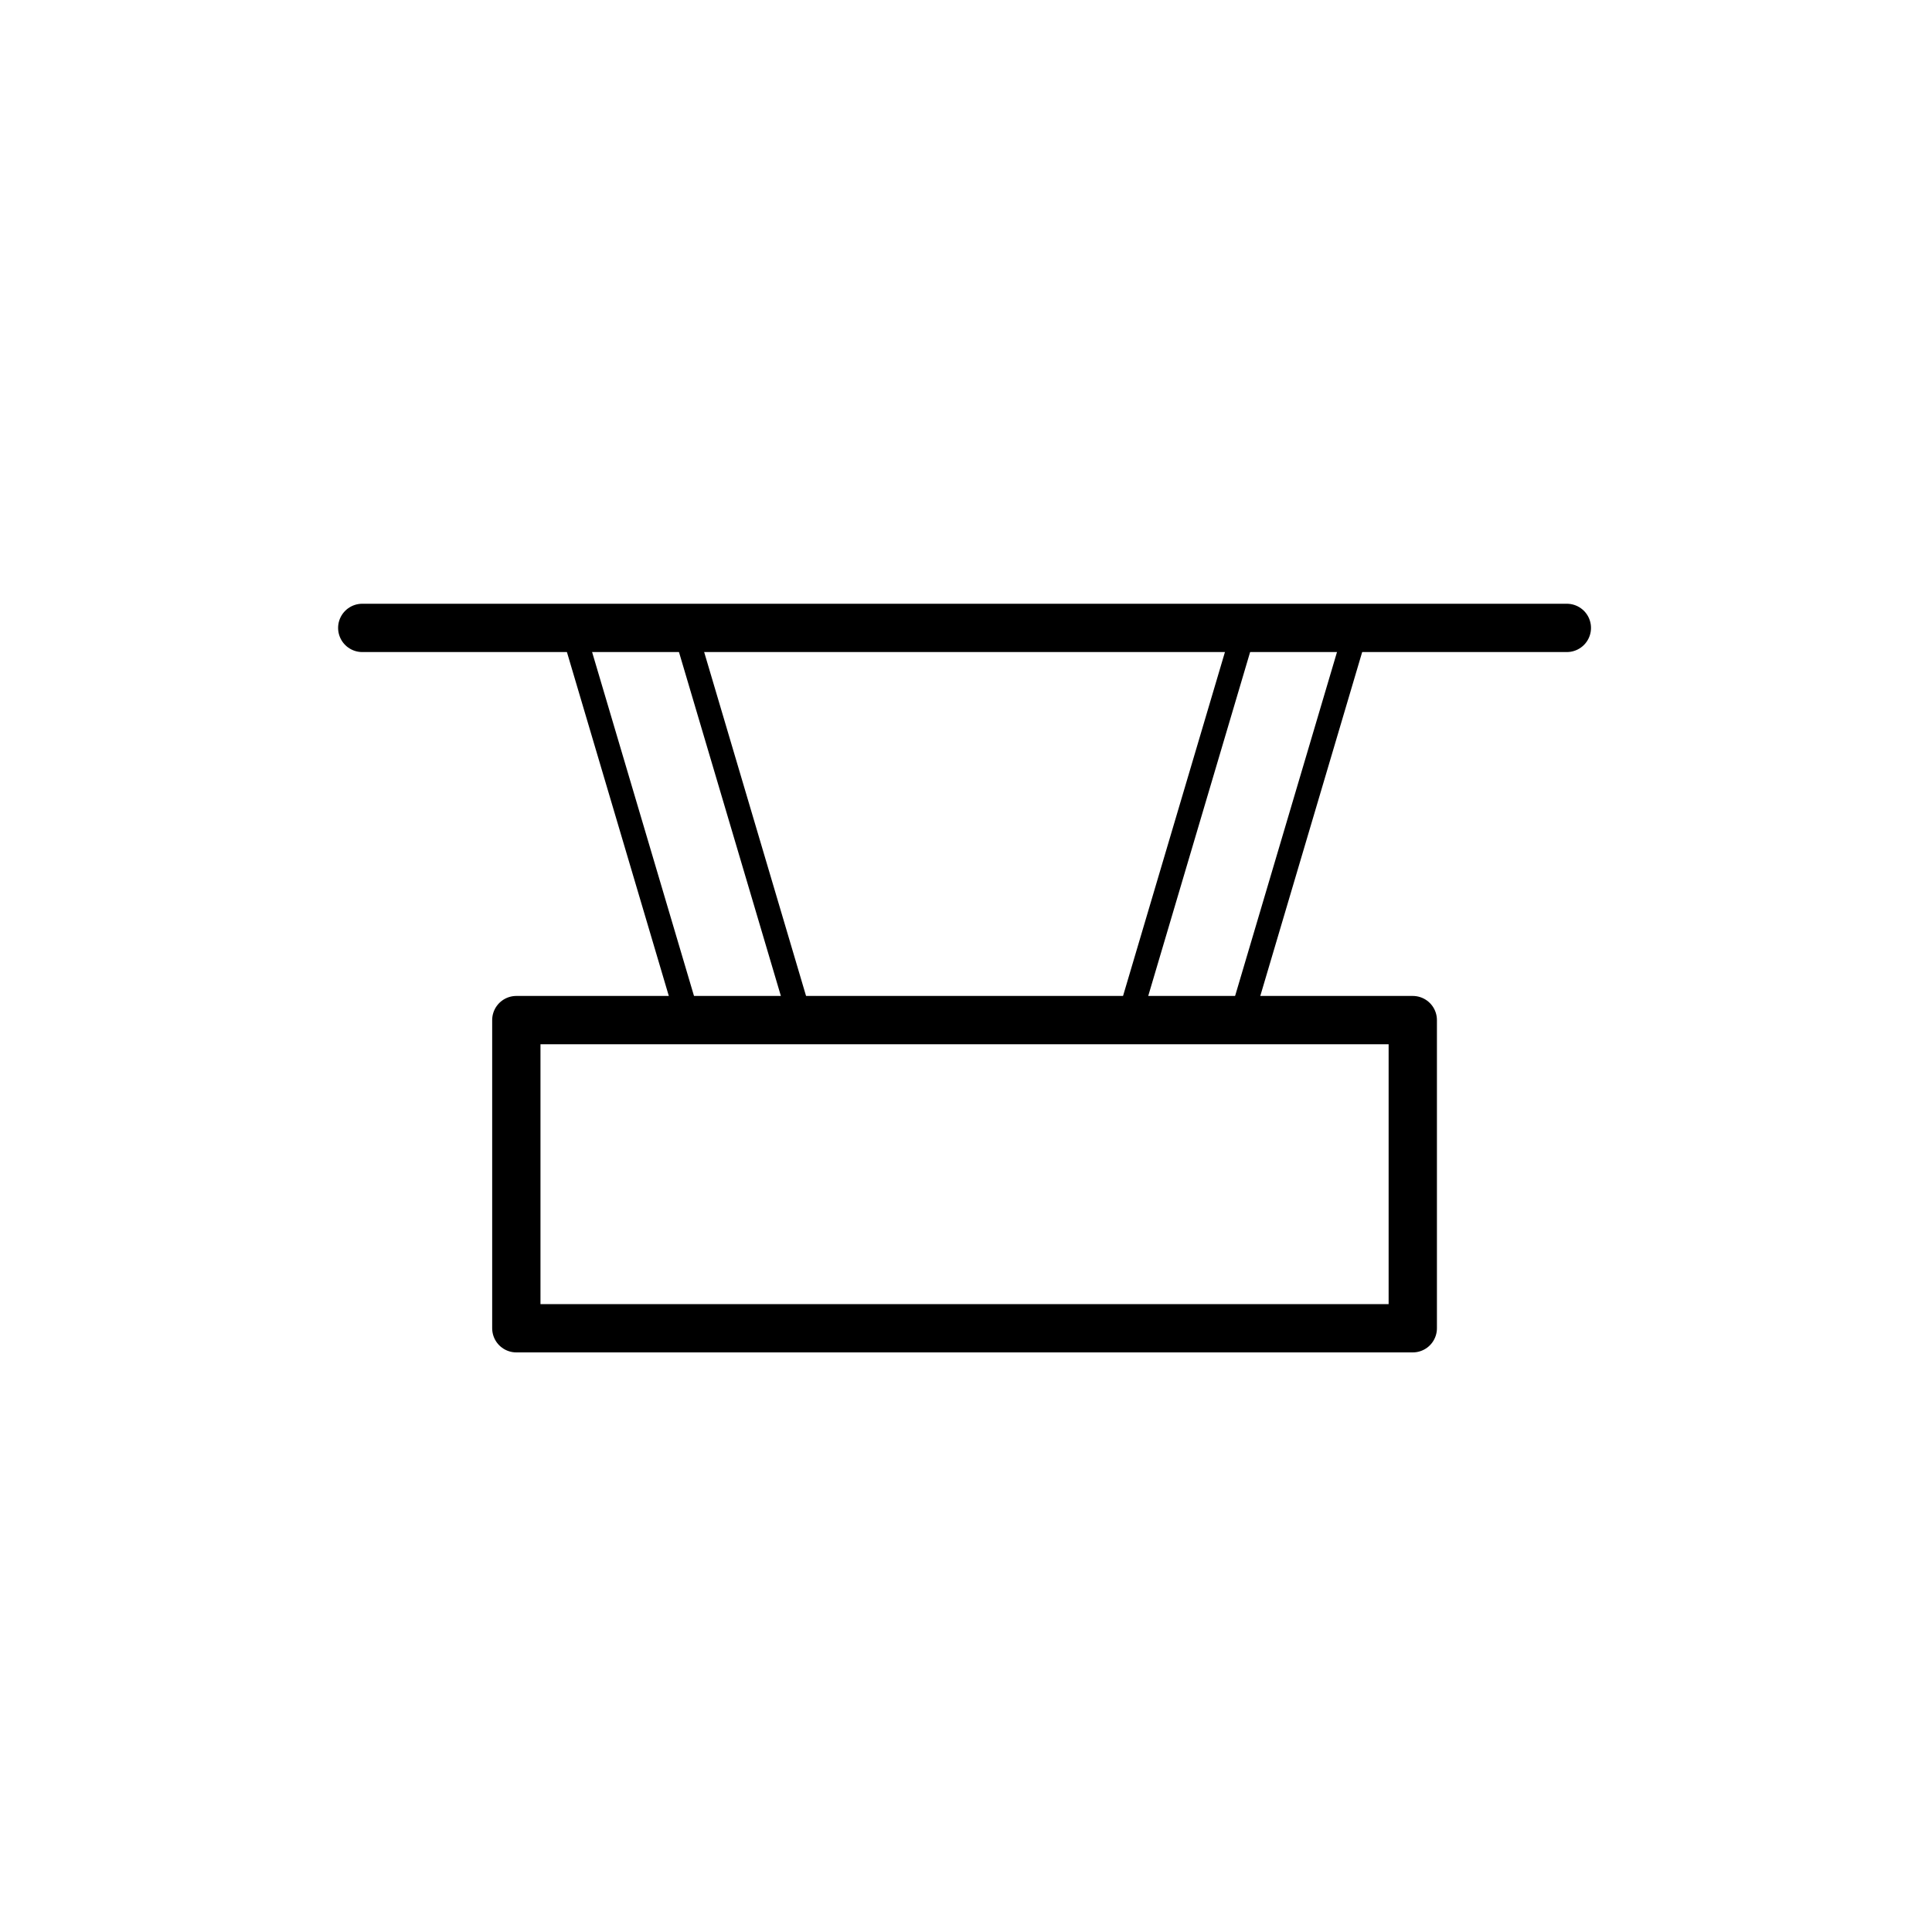 <svg width="80" height="80" fill="none" xmlns="http://www.w3.org/2000/svg">
    <path d="M21.38 55V42.24H58.5V55H21.38z" stroke="#000" stroke-width="2" stroke-linecap="round" stroke-linejoin="round"/>
    <path d="M28.34 41.66 23.7 26M51.54 41.66 56.18 26M32.98 41.66 28.34 26M46.9 41.66 51.54 26" stroke="#000" stroke-linecap="round" stroke-linejoin="round"/>
    <path d="M15 26h49.88" stroke="#000" stroke-width="2" stroke-linecap="round" stroke-linejoin="round"/>
</svg>
